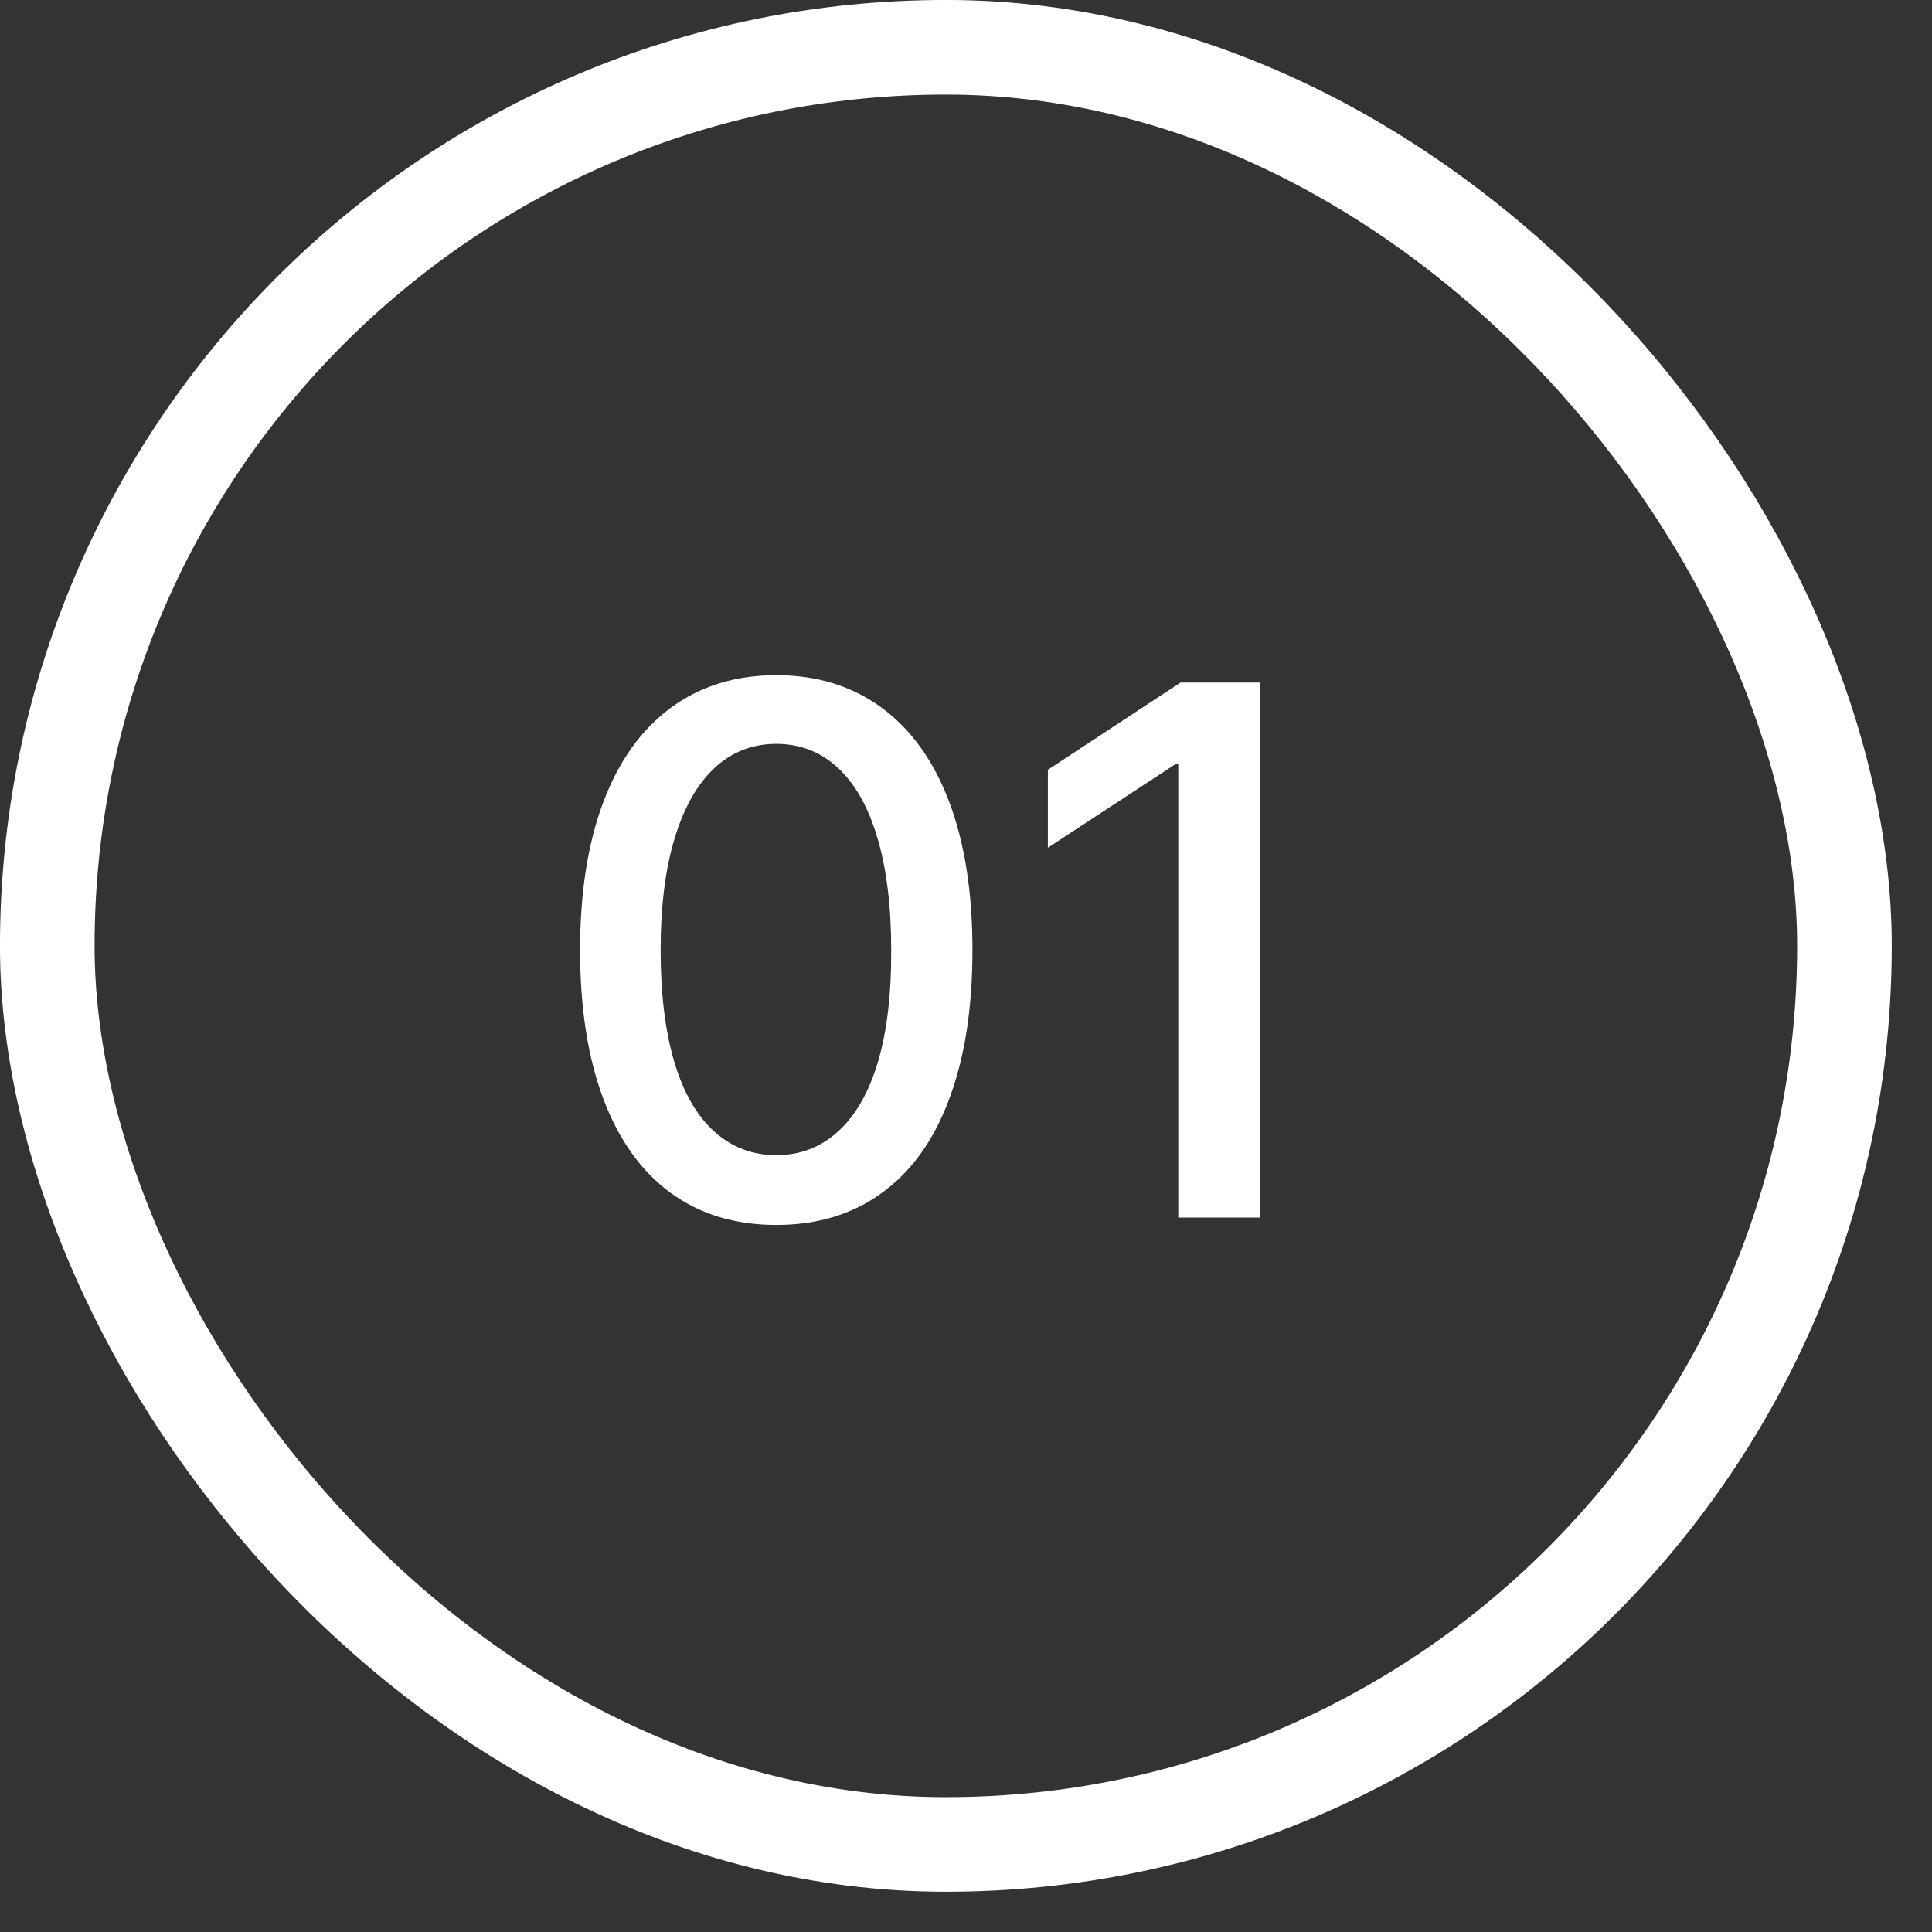 <svg width="32" height="32" viewBox="0 0 32 32" fill="none" xmlns="http://www.w3.org/2000/svg">
<rect x="0" y="0" width="32" height="32" fill="#333333" stroke="none"/>
<rect x="0.783" y="0.783" width="29.767" height="29.767" rx="14.883" stroke="white" stroke-width="1.567"/>
<path d="M12.858 20.289C12.176 20.289 11.593 20.112 11.107 19.757C10.622 19.402 10.251 18.884 9.994 18.202C9.737 17.521 9.608 16.699 9.608 15.736C9.608 14.781 9.737 13.963 9.994 13.282C10.251 12.601 10.624 12.081 11.114 11.721C11.603 11.362 12.184 11.183 12.858 11.183C13.531 11.183 14.112 11.362 14.602 11.721C15.091 12.081 15.465 12.601 15.722 13.282C15.979 13.963 16.107 14.781 16.107 15.736C16.107 16.699 15.979 17.521 15.722 18.202C15.469 18.884 15.098 19.402 14.608 19.757C14.122 20.112 13.539 20.289 12.858 20.289ZM12.858 19.133C13.253 19.133 13.594 19.002 13.88 18.741C14.169 18.48 14.39 18.096 14.541 17.59C14.692 17.08 14.765 16.462 14.761 15.736C14.761 15.01 14.685 14.392 14.534 13.882C14.384 13.372 14.165 12.984 13.88 12.719C13.594 12.454 13.253 12.321 12.858 12.321C12.462 12.321 12.121 12.454 11.836 12.719C11.55 12.984 11.33 13.372 11.175 13.882C11.02 14.392 10.942 15.01 10.942 15.736C10.942 16.462 11.018 17.08 11.169 17.59C11.32 18.096 11.54 18.48 11.83 18.741C12.119 19.002 12.462 19.133 12.858 19.133ZM20.875 20.167H19.516V12.658H19.467L17.356 14.041V12.75L19.553 11.305H20.875V20.167Z" fill="white"/>
</svg>
